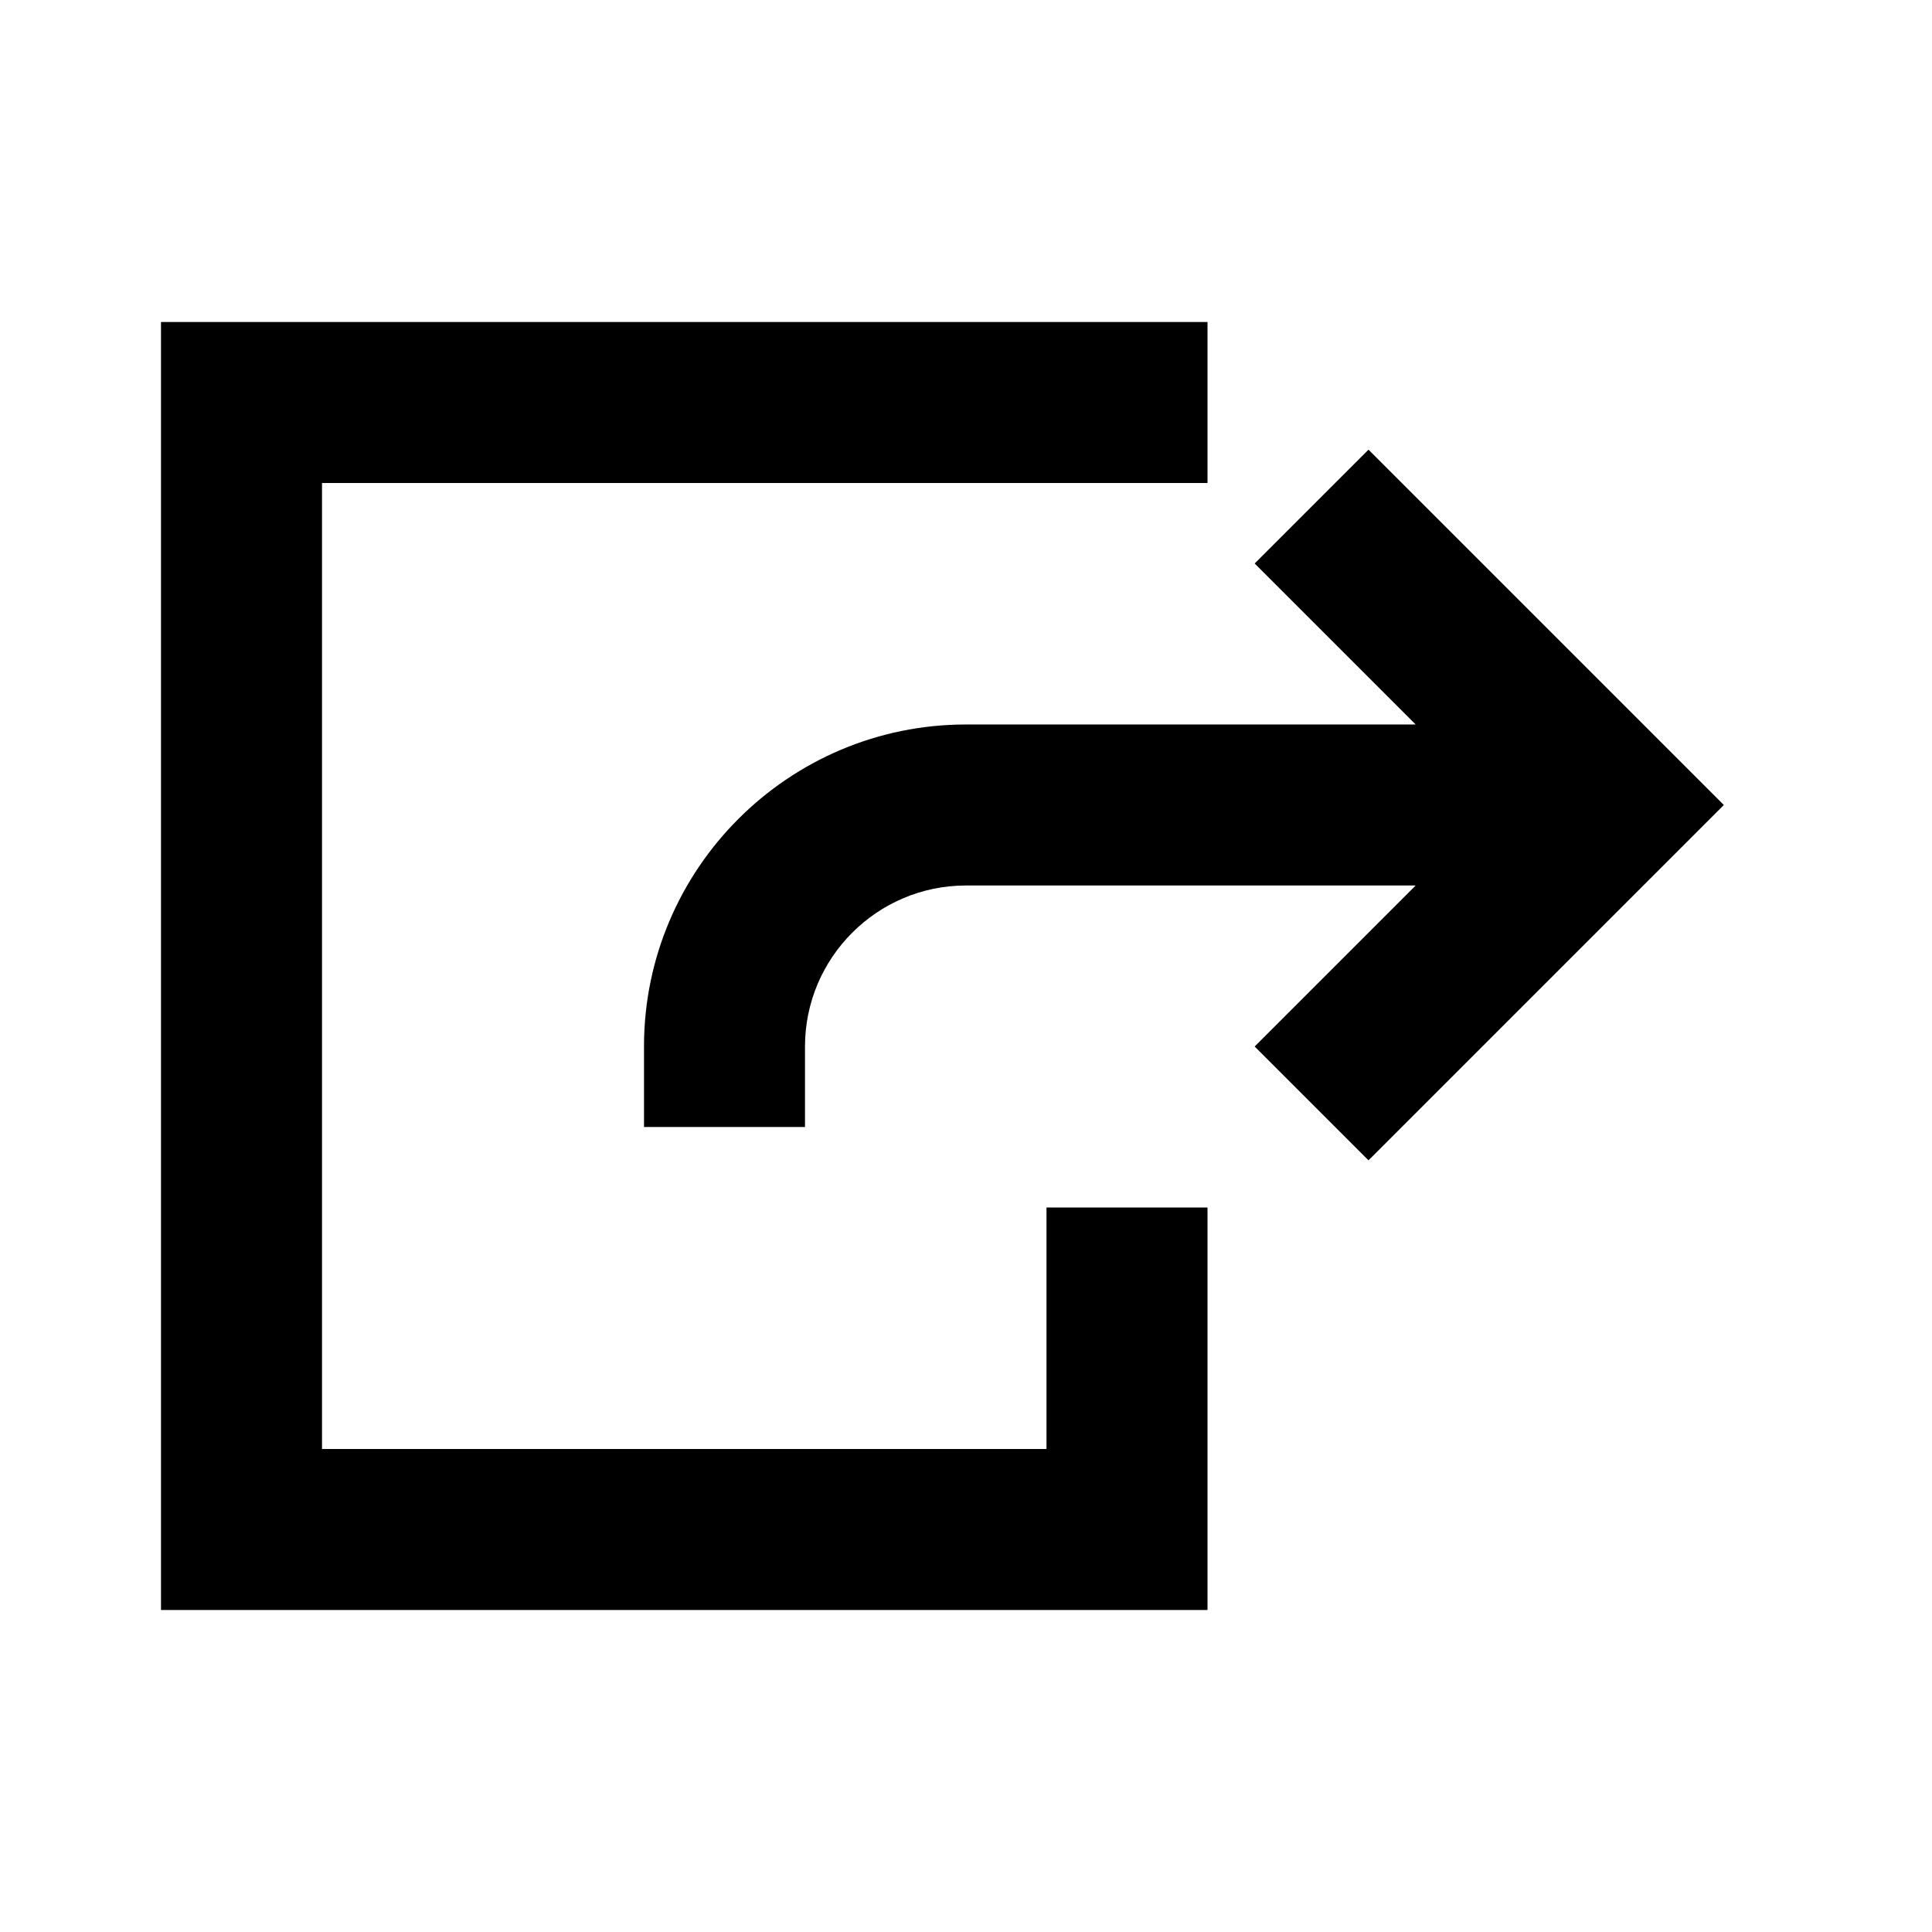 <svg viewBox="0 0 1920 1920" version="1.1" xmlns="http://www.w3.org/2000/svg">
    <g stroke="none" stroke-width="1" fill-rule="evenodd">
        <path d="M1360 446.872l-113.12 113.12 160 160H960c-176.48 0-320 143.52-320 320v80h160v-80c0-88.16 71.76-160 160-160h446.88l-160 160 113.12 113.12 353.12-353.12L1360 446.872z"/>
        <path d="M1040 1440H320V480h880V320H160v1280h1040v-400h-160z"/>
    </g>
</svg>
